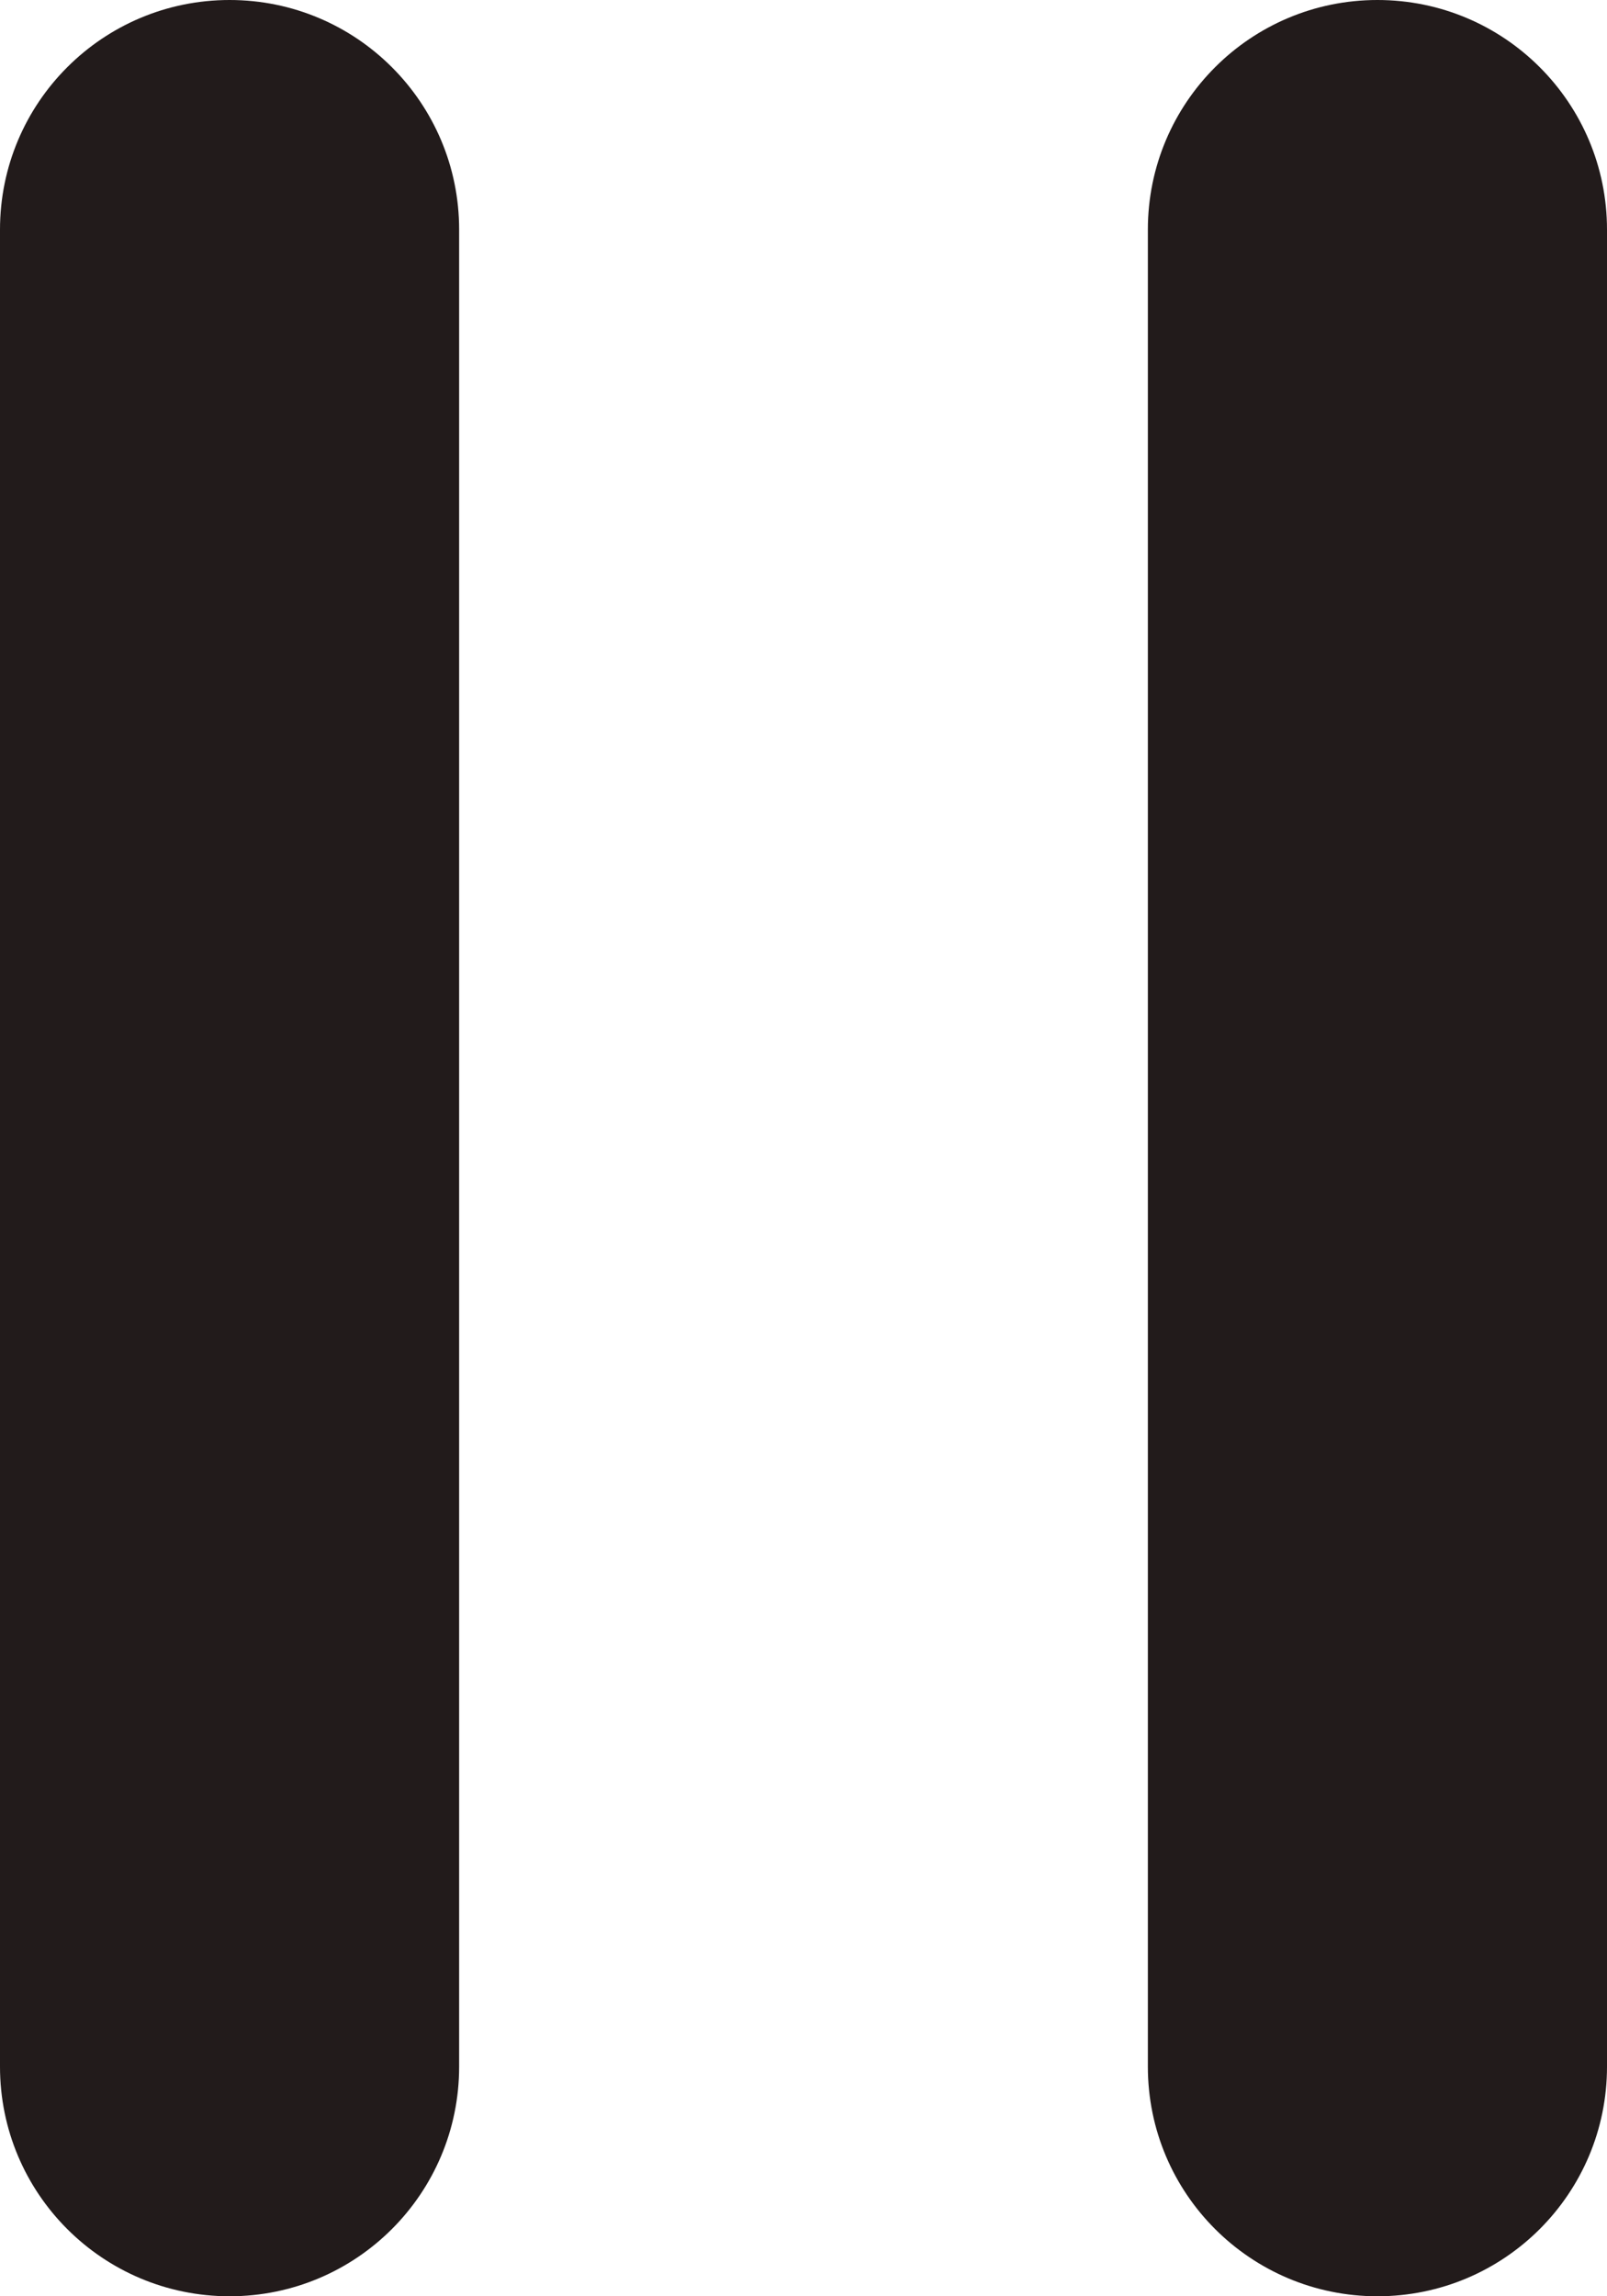 <svg width="14" height="20" viewBox="0 0 14 20" fill="none" xmlns="http://www.w3.org/2000/svg">
<path d="M12 0C13.105 0 14 0.895 14 2L14 18C14 19.105 13.105 20 12 20V20C10.895 20 10 19.105 10 18V2C10 0.895 10.895 0 12 0V0Z" fill="#221B1B"/>
<path d="M2 0C3.105 0 4 0.895 4 2L4 18C4 19.105 3.105 20 2 20V20C0.895 20 -7.39055e-09 19.105 -7.39055e-09 18L-7.39055e-09 2C-7.39055e-09 0.895 0.895 0 2 0V0Z" fill="#221B1B"/>
</svg>
